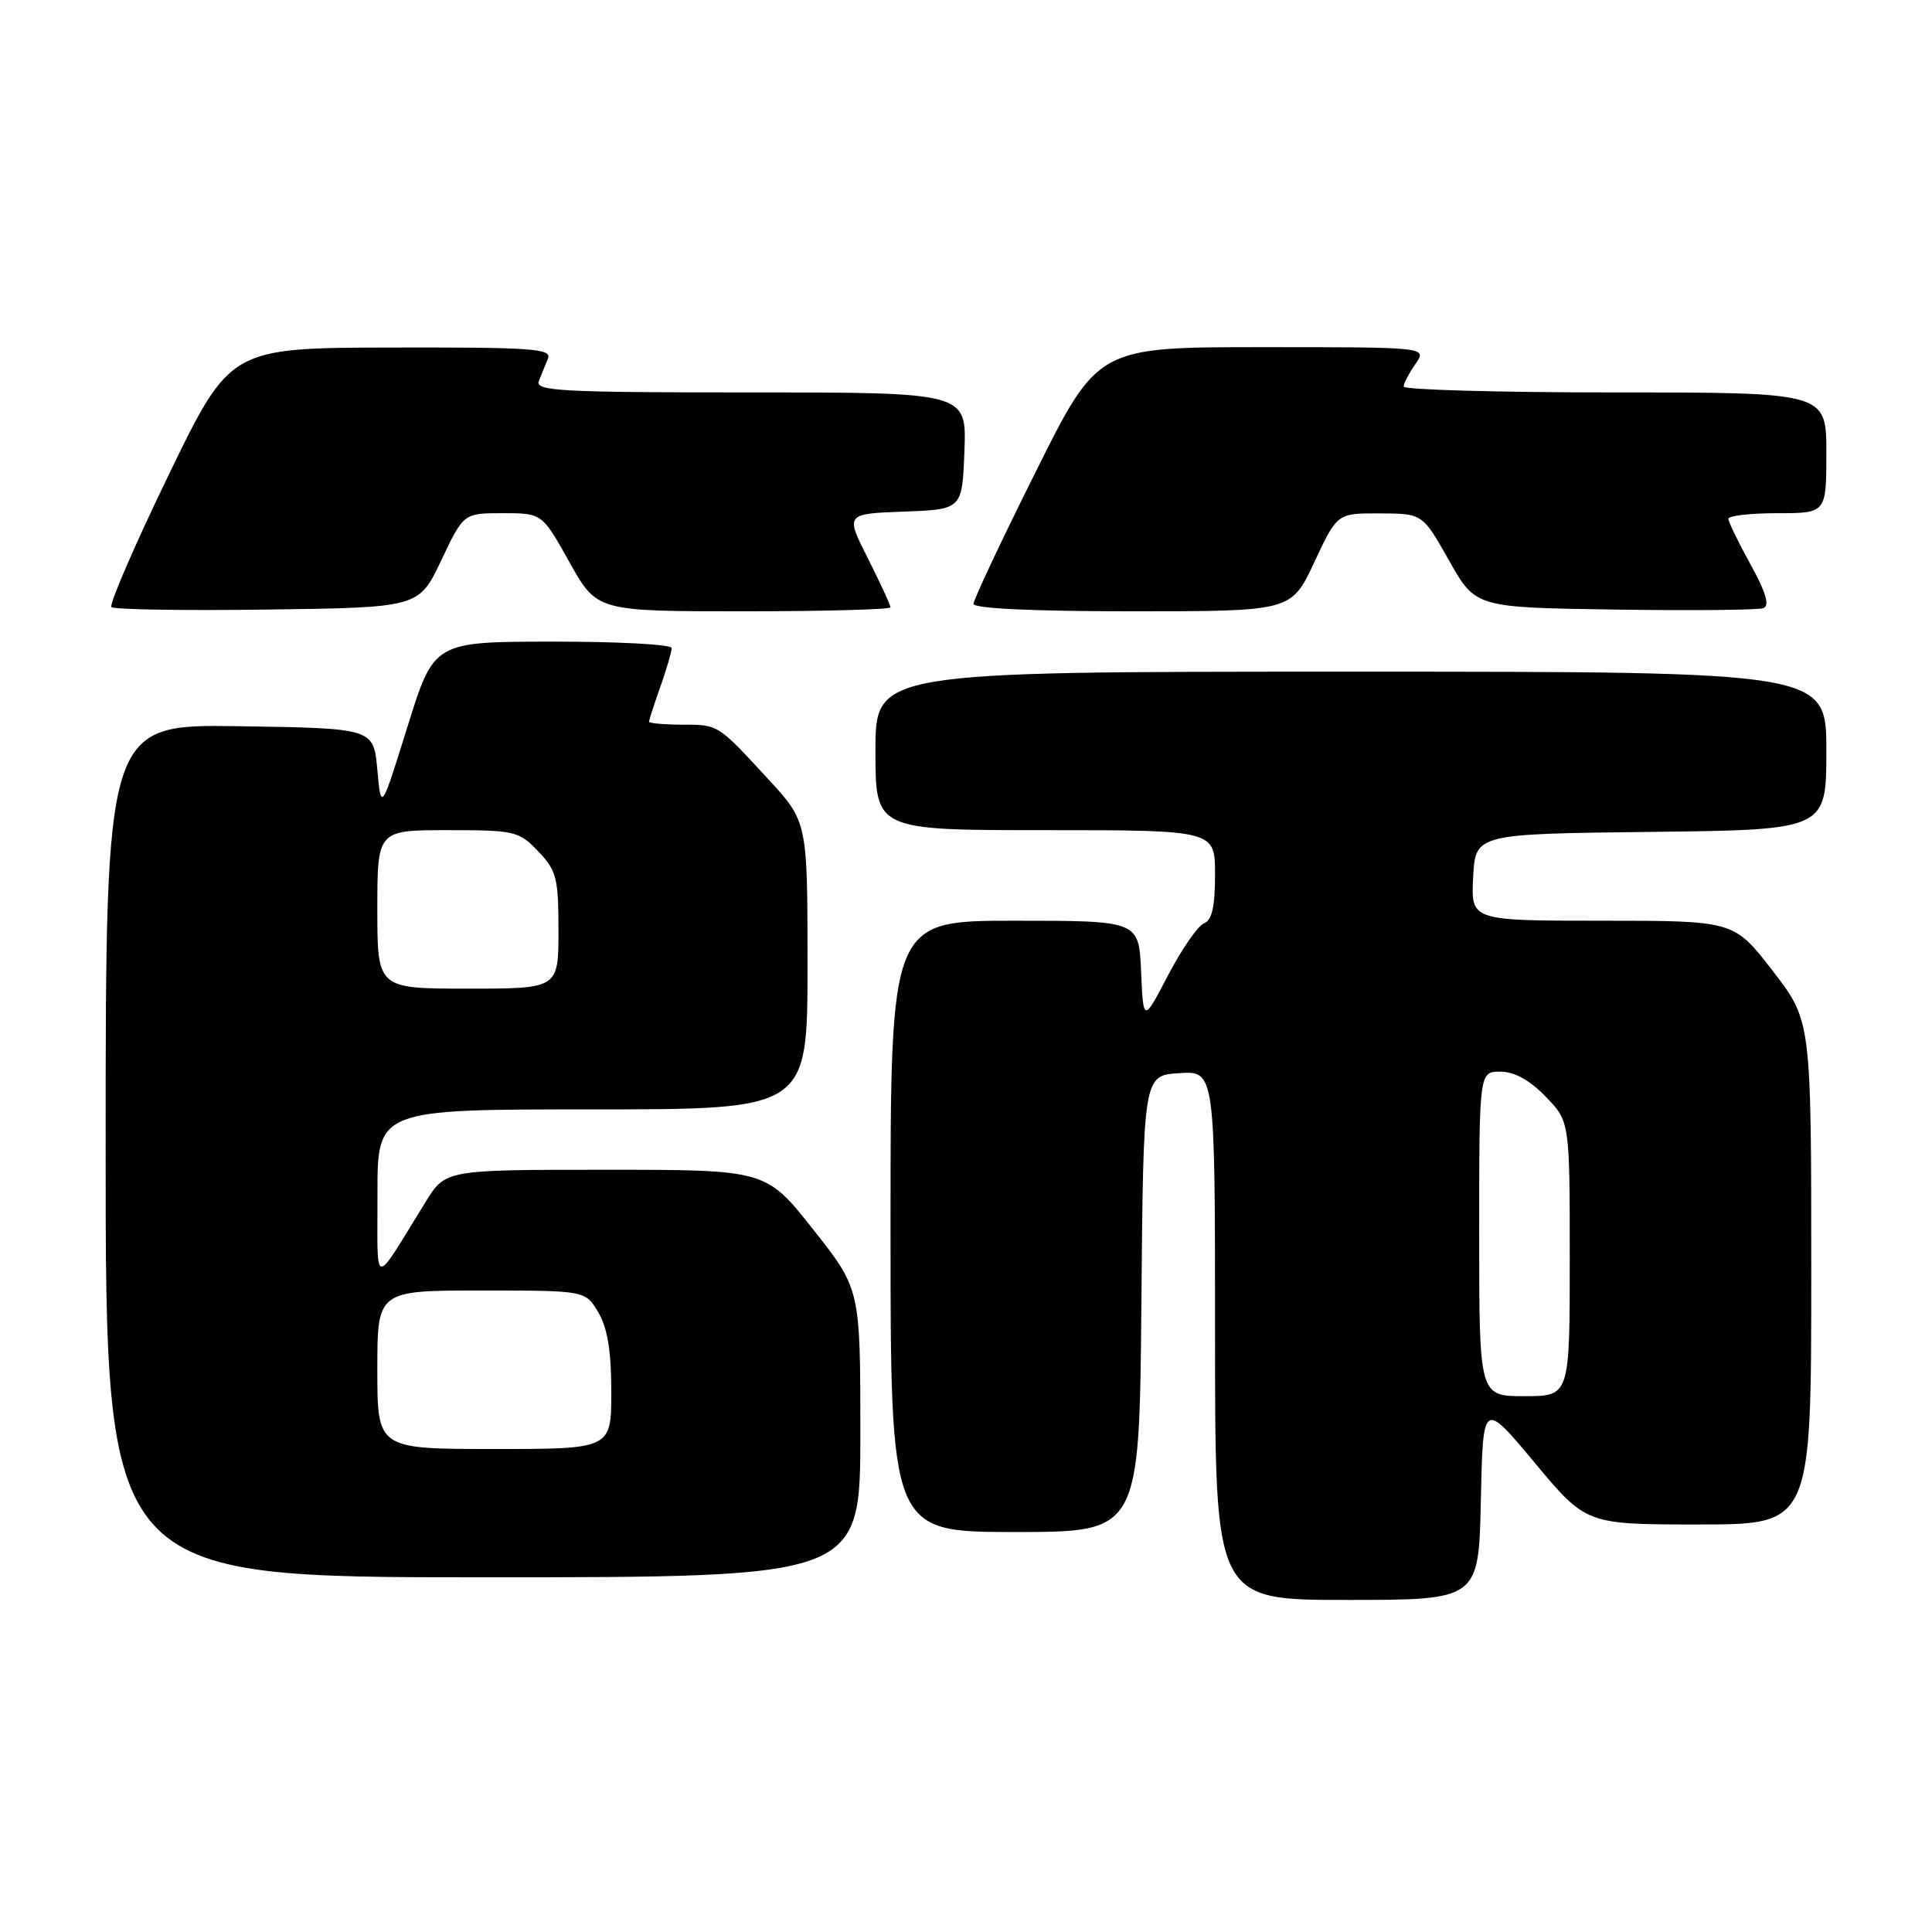 <?xml version="1.0" encoding="UTF-8" standalone="no"?>
<!DOCTYPE svg PUBLIC "-//W3C//DTD SVG 1.1//EN" "http://www.w3.org/Graphics/SVG/1.1/DTD/svg11.dtd" >
<svg xmlns="http://www.w3.org/2000/svg" xmlns:xlink="http://www.w3.org/1999/xlink" version="1.1" viewBox="0 0 256 256">
 <g >
 <path fill="currentColor"
d=" M 196.22 198.80 C 196.50 185.60 196.50 185.60 203.34 193.80 C 210.17 202.00 210.17 202.00 225.09 202.00 C 240.00 202.00 240.00 202.00 240.00 168.63 C 240.00 135.26 240.00 135.26 234.88 128.63 C 229.76 122.00 229.76 122.00 212.33 122.00 C 194.90 122.00 194.90 122.00 195.20 116.25 C 195.50 110.50 195.50 110.50 218.75 110.23 C 242.00 109.96 242.00 109.96 242.00 99.48 C 242.00 89.00 242.00 89.00 179.00 89.00 C 116.00 89.00 116.00 89.00 116.00 99.50 C 116.00 110.00 116.00 110.00 138.50 110.00 C 161.00 110.00 161.00 110.00 161.00 115.89 C 161.00 120.14 160.59 121.94 159.54 122.35 C 158.73 122.66 156.60 125.74 154.79 129.20 C 151.50 135.50 151.50 135.50 151.20 128.75 C 150.91 122.00 150.91 122.00 134.45 122.00 C 118.00 122.00 118.00 122.00 118.00 162.50 C 118.00 203.00 118.00 203.00 134.49 203.00 C 150.97 203.00 150.97 203.00 151.24 172.75 C 151.50 142.50 151.50 142.50 156.25 142.20 C 161.00 141.89 161.00 141.89 161.00 176.95 C 161.00 212.00 161.00 212.00 178.47 212.00 C 195.94 212.00 195.94 212.00 196.22 198.80 Z  M 114.00 189.91 C 114.00 170.82 114.00 170.82 107.75 162.91 C 101.50 155.00 101.50 155.00 80.26 155.00 C 59.03 155.00 59.03 155.00 56.40 159.25 C 49.26 170.79 50.04 170.91 50.02 158.25 C 50.00 147.00 50.00 147.00 78.50 147.00 C 107.00 147.00 107.00 147.00 107.00 127.94 C 107.00 108.88 107.00 108.88 101.75 103.19 C 95.01 95.89 95.25 96.03 90.25 96.02 C 87.91 96.01 86.00 95.83 86.00 95.63 C 86.00 95.42 86.67 93.34 87.50 91.00 C 88.33 88.66 89.00 86.36 89.00 85.87 C 89.00 85.39 81.91 85.01 73.25 85.02 C 57.50 85.03 57.50 85.03 54.00 96.27 C 50.50 107.50 50.50 107.50 50.00 102.00 C 49.50 96.50 49.50 96.50 31.75 96.23 C 14.00 95.95 14.00 95.95 14.00 152.48 C 14.00 209.00 14.00 209.00 64.00 209.00 C 114.00 209.00 114.00 209.00 114.00 189.91 Z  M 58.47 74.25 C 61.43 68.00 61.43 68.00 66.63 68.00 C 71.83 68.00 71.83 68.00 75.46 74.50 C 79.10 81.00 79.10 81.00 98.55 81.00 C 109.25 81.00 118.00 80.76 118.00 80.47 C 118.00 80.18 116.65 77.27 115.01 74.01 C 112.01 68.08 112.01 68.08 119.76 67.79 C 127.50 67.50 127.50 67.50 127.79 59.75 C 128.08 52.00 128.08 52.00 99.44 52.00 C 74.37 52.00 70.86 51.81 71.39 50.50 C 71.73 49.67 72.27 48.33 72.61 47.50 C 73.14 46.19 70.46 46.01 51.86 46.05 C 30.50 46.10 30.50 46.10 22.33 62.97 C 17.84 72.24 14.44 80.11 14.77 80.44 C 15.10 80.77 24.40 80.92 35.44 80.77 C 55.50 80.50 55.50 80.50 58.47 74.25 Z  M 174.15 74.50 C 177.19 68.00 177.19 68.00 182.84 68.03 C 188.50 68.05 188.50 68.05 192.01 74.28 C 195.52 80.50 195.52 80.50 213.98 80.77 C 224.13 80.92 232.99 80.84 233.66 80.58 C 234.52 80.25 234.01 78.52 231.96 74.80 C 230.35 71.89 229.03 69.16 229.02 68.75 C 229.01 68.34 231.93 68.00 235.50 68.00 C 242.00 68.00 242.00 68.00 242.00 60.00 C 242.00 52.00 242.00 52.00 214.00 52.00 C 198.60 52.00 186.00 51.65 186.00 51.22 C 186.00 50.79 186.70 49.44 187.56 48.22 C 189.11 46.00 189.11 46.00 167.29 46.00 C 145.47 46.00 145.47 46.00 137.24 62.51 C 132.71 71.59 129.00 79.46 129.00 80.01 C 129.00 80.63 136.79 81.00 150.05 81.00 C 171.11 81.00 171.11 81.00 174.15 74.50 Z  M 196.00 163.50 C 196.00 142.00 196.00 142.00 198.80 142.00 C 200.66 142.00 202.68 143.11 204.80 145.30 C 208.00 148.60 208.00 148.60 208.00 166.80 C 208.00 185.00 208.00 185.00 202.00 185.00 C 196.00 185.00 196.00 185.00 196.00 163.50 Z  M 50.00 181.50 C 50.00 171.00 50.00 171.00 63.78 171.00 C 77.57 171.00 77.57 171.00 79.28 173.90 C 80.50 175.96 81.00 179.02 81.00 184.40 C 81.00 192.00 81.00 192.00 65.50 192.00 C 50.00 192.00 50.00 192.00 50.00 181.50 Z  M 50.00 120.50 C 50.00 110.00 50.00 110.00 59.31 110.00 C 68.21 110.00 68.75 110.12 71.31 112.80 C 73.75 115.35 74.00 116.32 74.00 123.30 C 74.00 131.00 74.00 131.00 62.00 131.00 C 50.00 131.00 50.00 131.00 50.00 120.50 Z "/>
</g>
</svg>